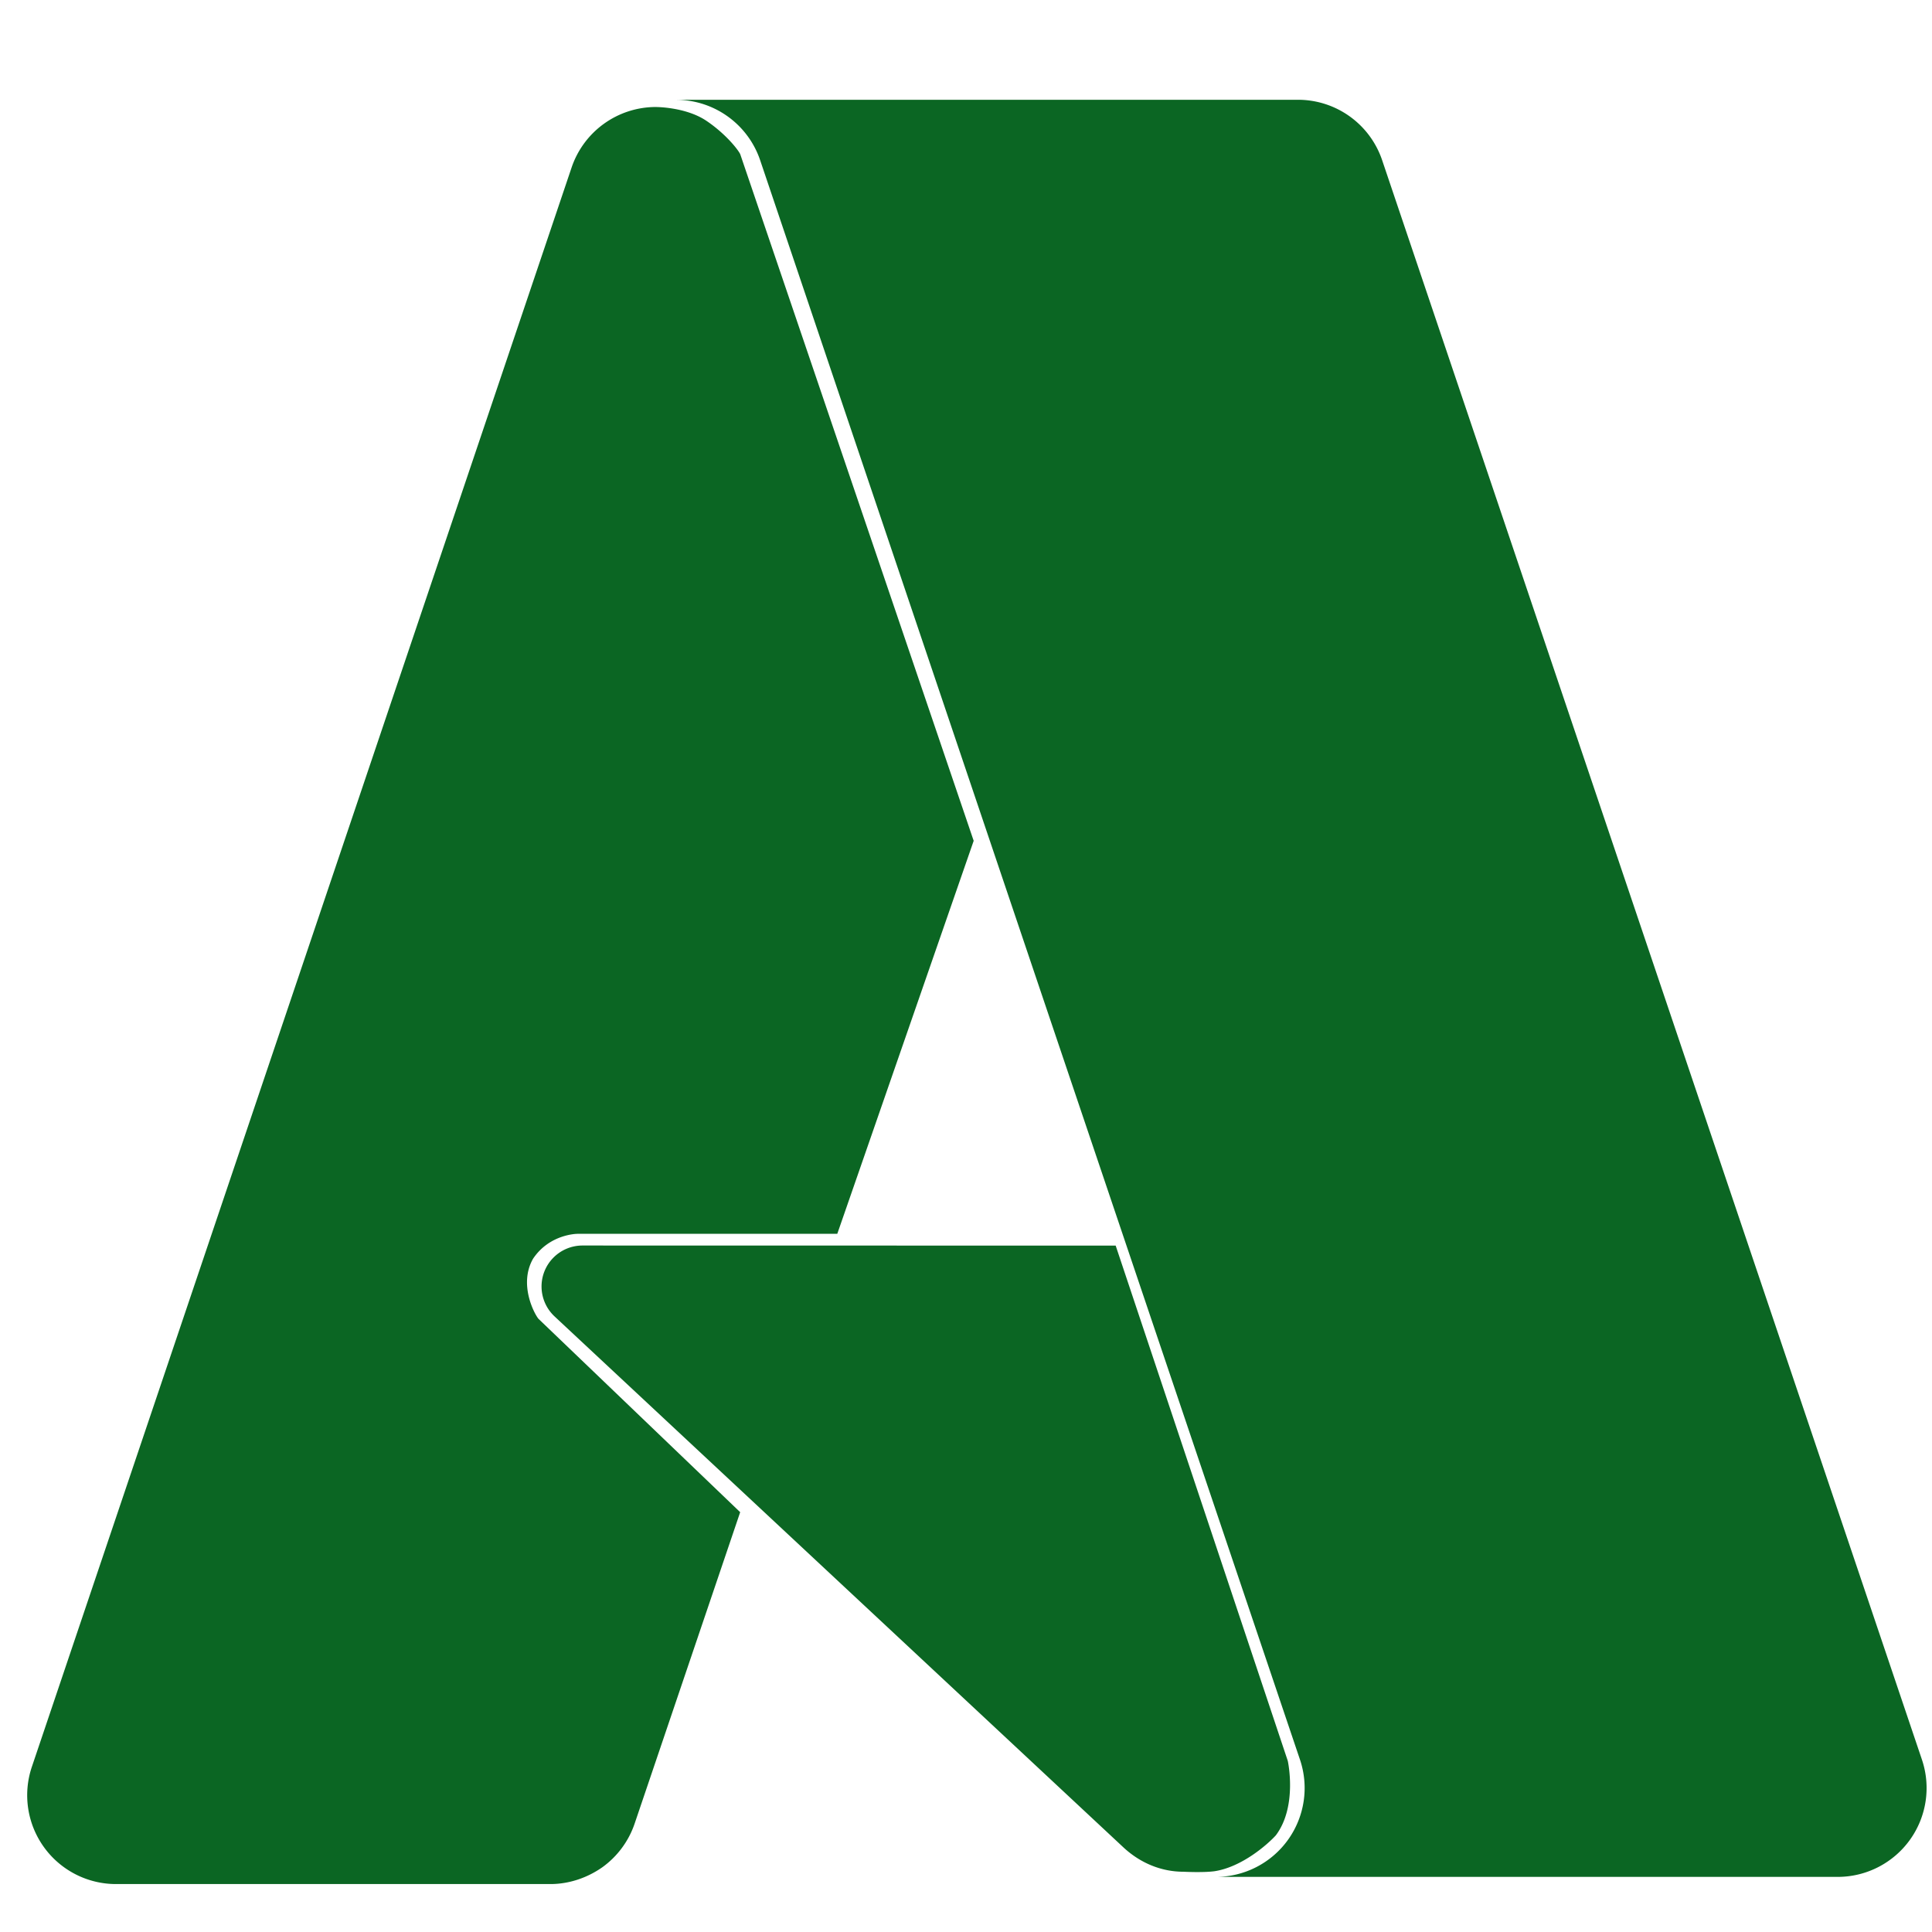 <!--
    https://github.com/konpa/devicon/blob/master/icons/vuejs/vuejs-plain.svg
    https://stackoverflow.com/questions/50778850/vue-cli-favicon
    https://devicon.dev/
-->
<svg xmlns="http://www.w3.org/2000/svg" height="128" viewBox="0 0 41 41" width="128" version="1.1">
<g transform="matrix(.319 0 0 .319 .315 .634)">
<path fill="#0B6623" d="M43.983 4.653a5.911 5.911 0 015.6 4.022l35.91 106.396a5.911 5.911 0 01-5.603 7.802h41.38a5.917 5.917 0 004.8-2.465 5.909 5.909 0 00.798-5.34L90.961 8.672a5.91 5.91 0 00-5.602-4.022zm-1.336.478a5.92 5.92 0 00-5.61 4.029L1.132 115.55a5.91 5.91 0 005.6 7.8h28.893c1.239 0 2.446-.41 3.452-1.113a5.923 5.923 0 002.157-2.916l7.019-20.71-13.411-12.857c-.246-.273-1.353-2.274-.369-4.002 1.108-1.659 2.955-1.659 2.955-1.659h17.285l9.074-26.145L48.274 8.321c-.042-.205-.914-1.365-2.281-2.28-1.37-.915-3.345-.909-3.345-.909zm-4.88 75.74a2.724 2.724 0 00-1.86 4.718l37.83 35.31c1.101 1.03 2.502 1.631 4.007 1.631 0 0 1.282.068 2.055-.033 1.817-.273 3.525-1.768 4.09-2.39 1.457-1.939.794-4.95.794-4.95l-11.45-34.28z"></path>
</g>
</svg>
